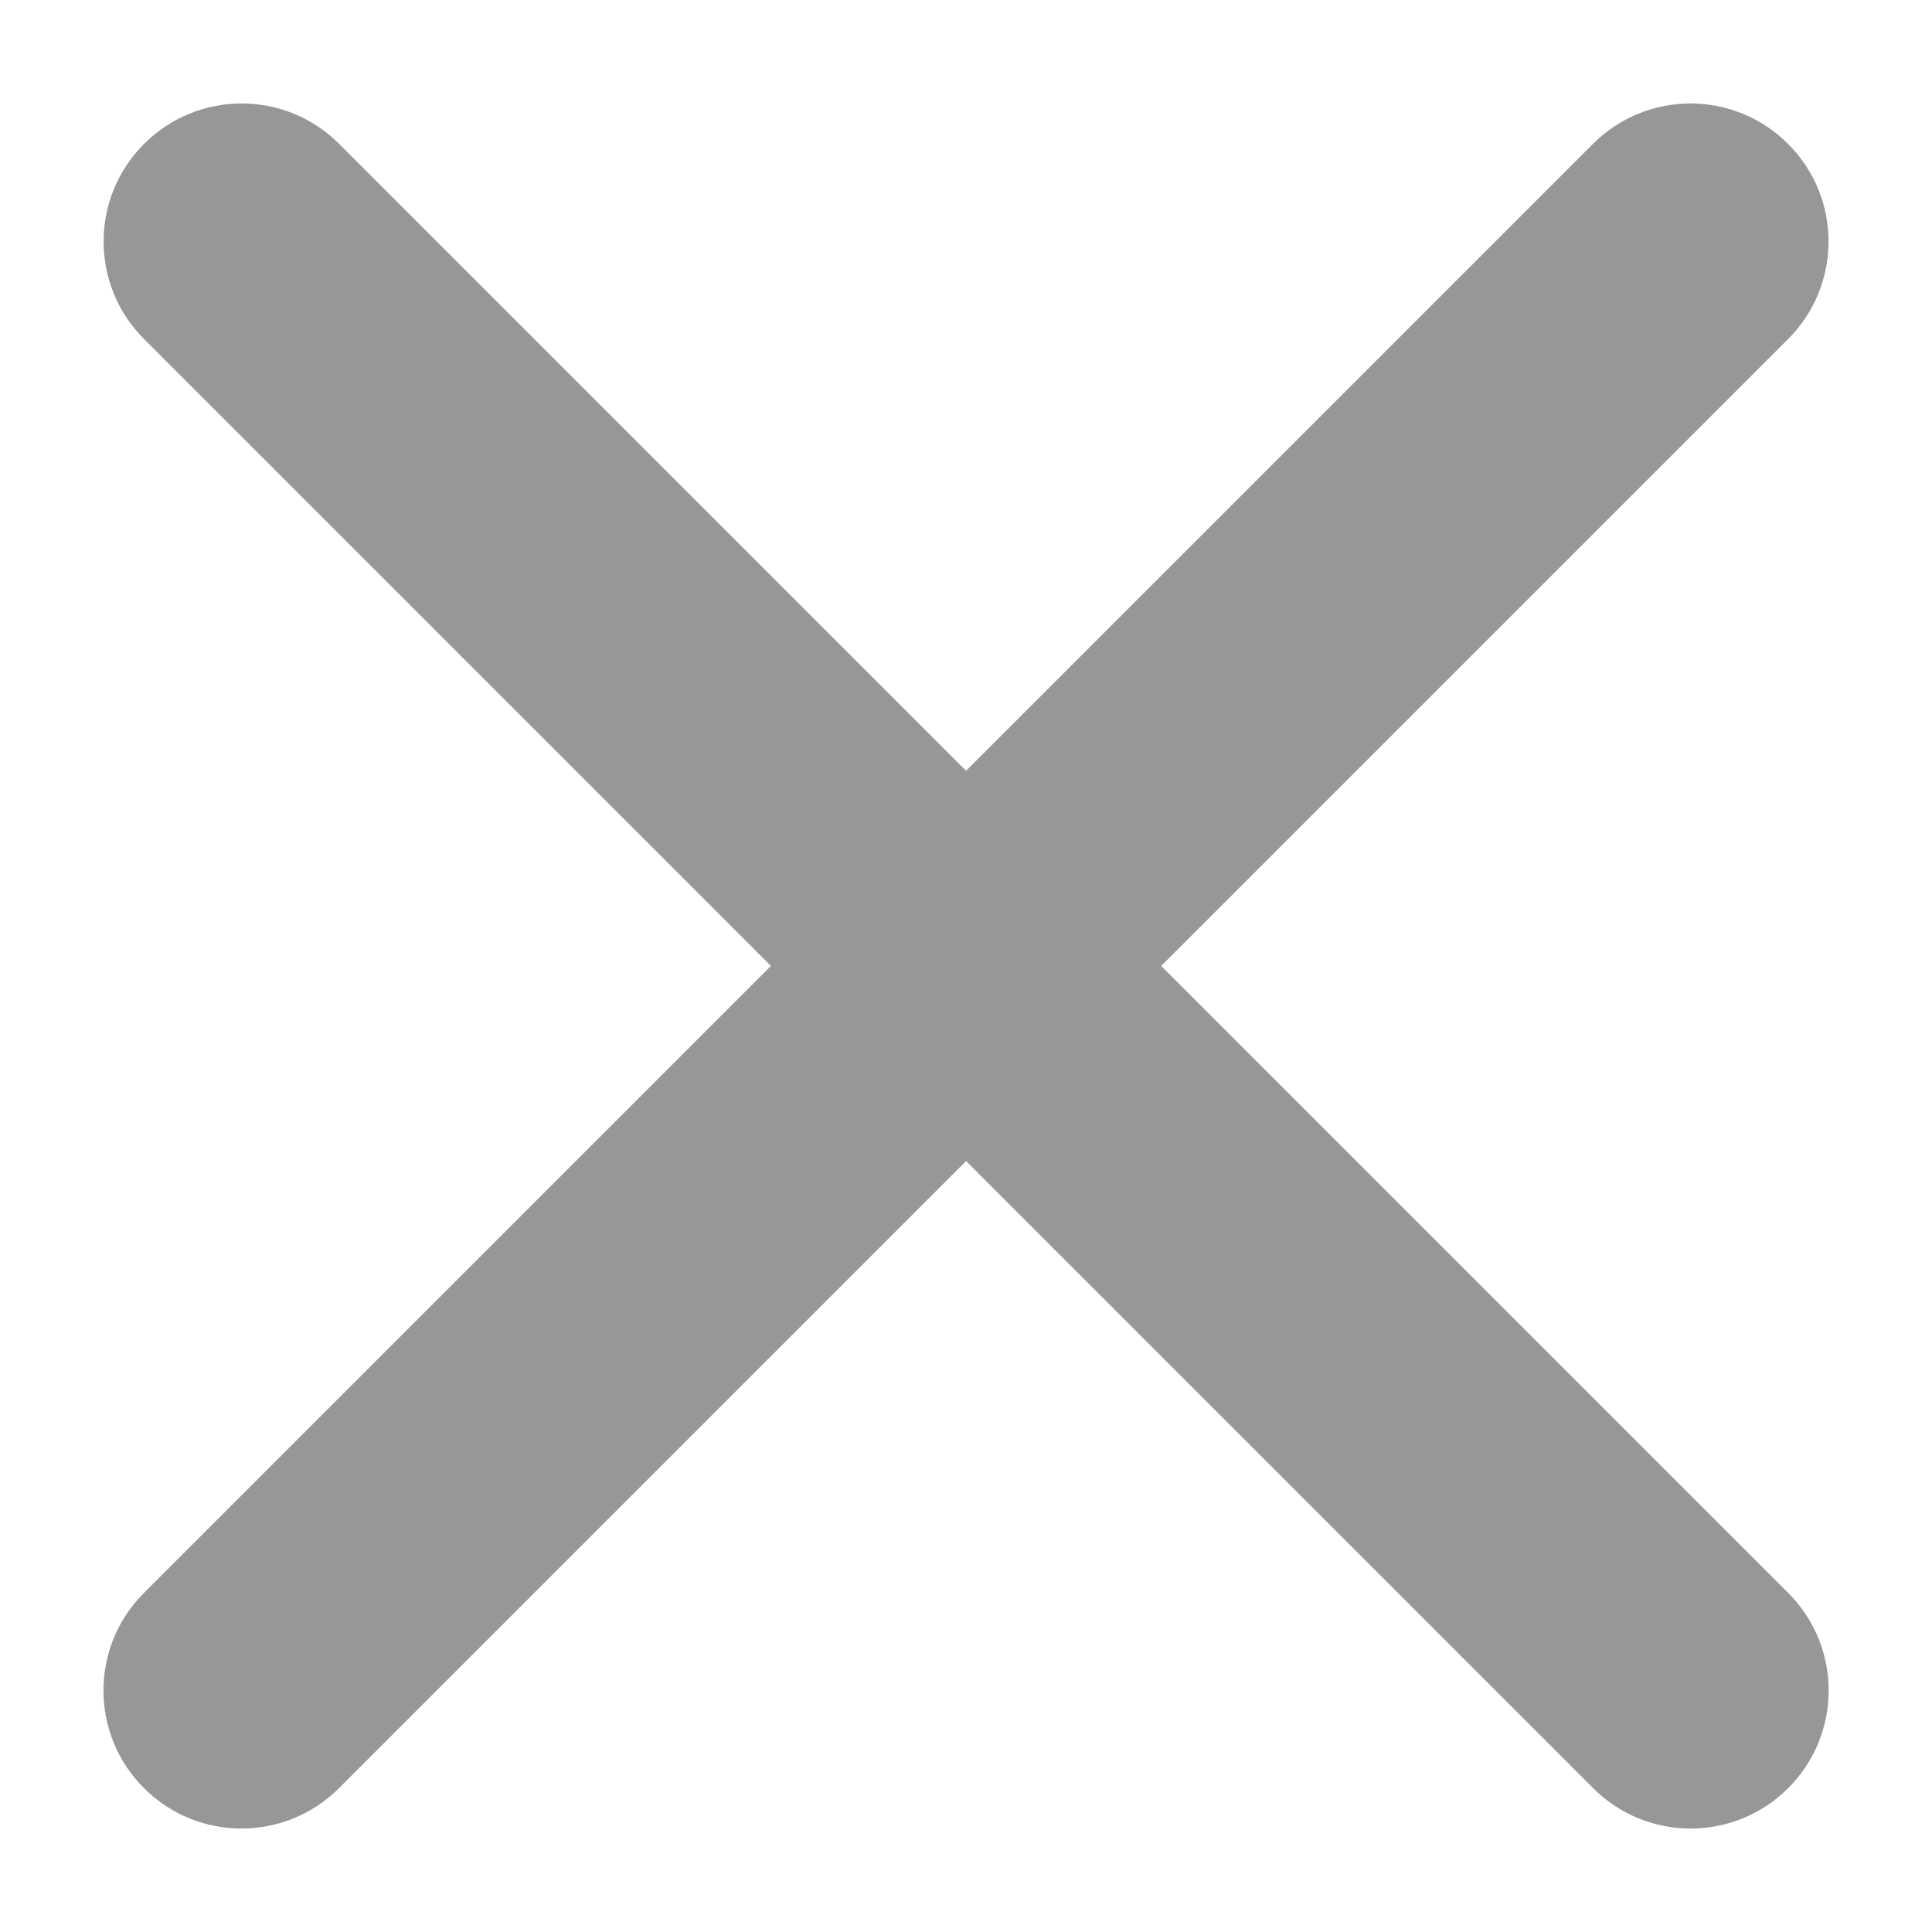 <svg width="14" height="14" viewBox="0 0 14 14" fill="none" xmlns="http://www.w3.org/2000/svg">
<path fill-rule="evenodd" clip-rule="evenodd" d="M1.044 1.043C1.434 0.652 2.068 0.652 2.458 1.043L12.958 11.543C13.349 11.933 13.349 12.567 12.958 12.957C12.568 13.348 11.934 13.348 11.544 12.957L1.044 2.457C0.653 2.067 0.653 1.433 1.044 1.043Z" fill="#979798"/>
<path fill-rule="evenodd" clip-rule="evenodd" d="M12.957 1.043C13.348 1.433 13.348 2.067 12.957 2.457L2.457 12.957C2.067 13.348 1.433 13.348 1.043 12.957C0.652 12.567 0.652 11.933 1.043 11.543L11.543 1.043C11.933 0.652 12.567 0.652 12.957 1.043Z" fill="#979798"/>
</svg>
